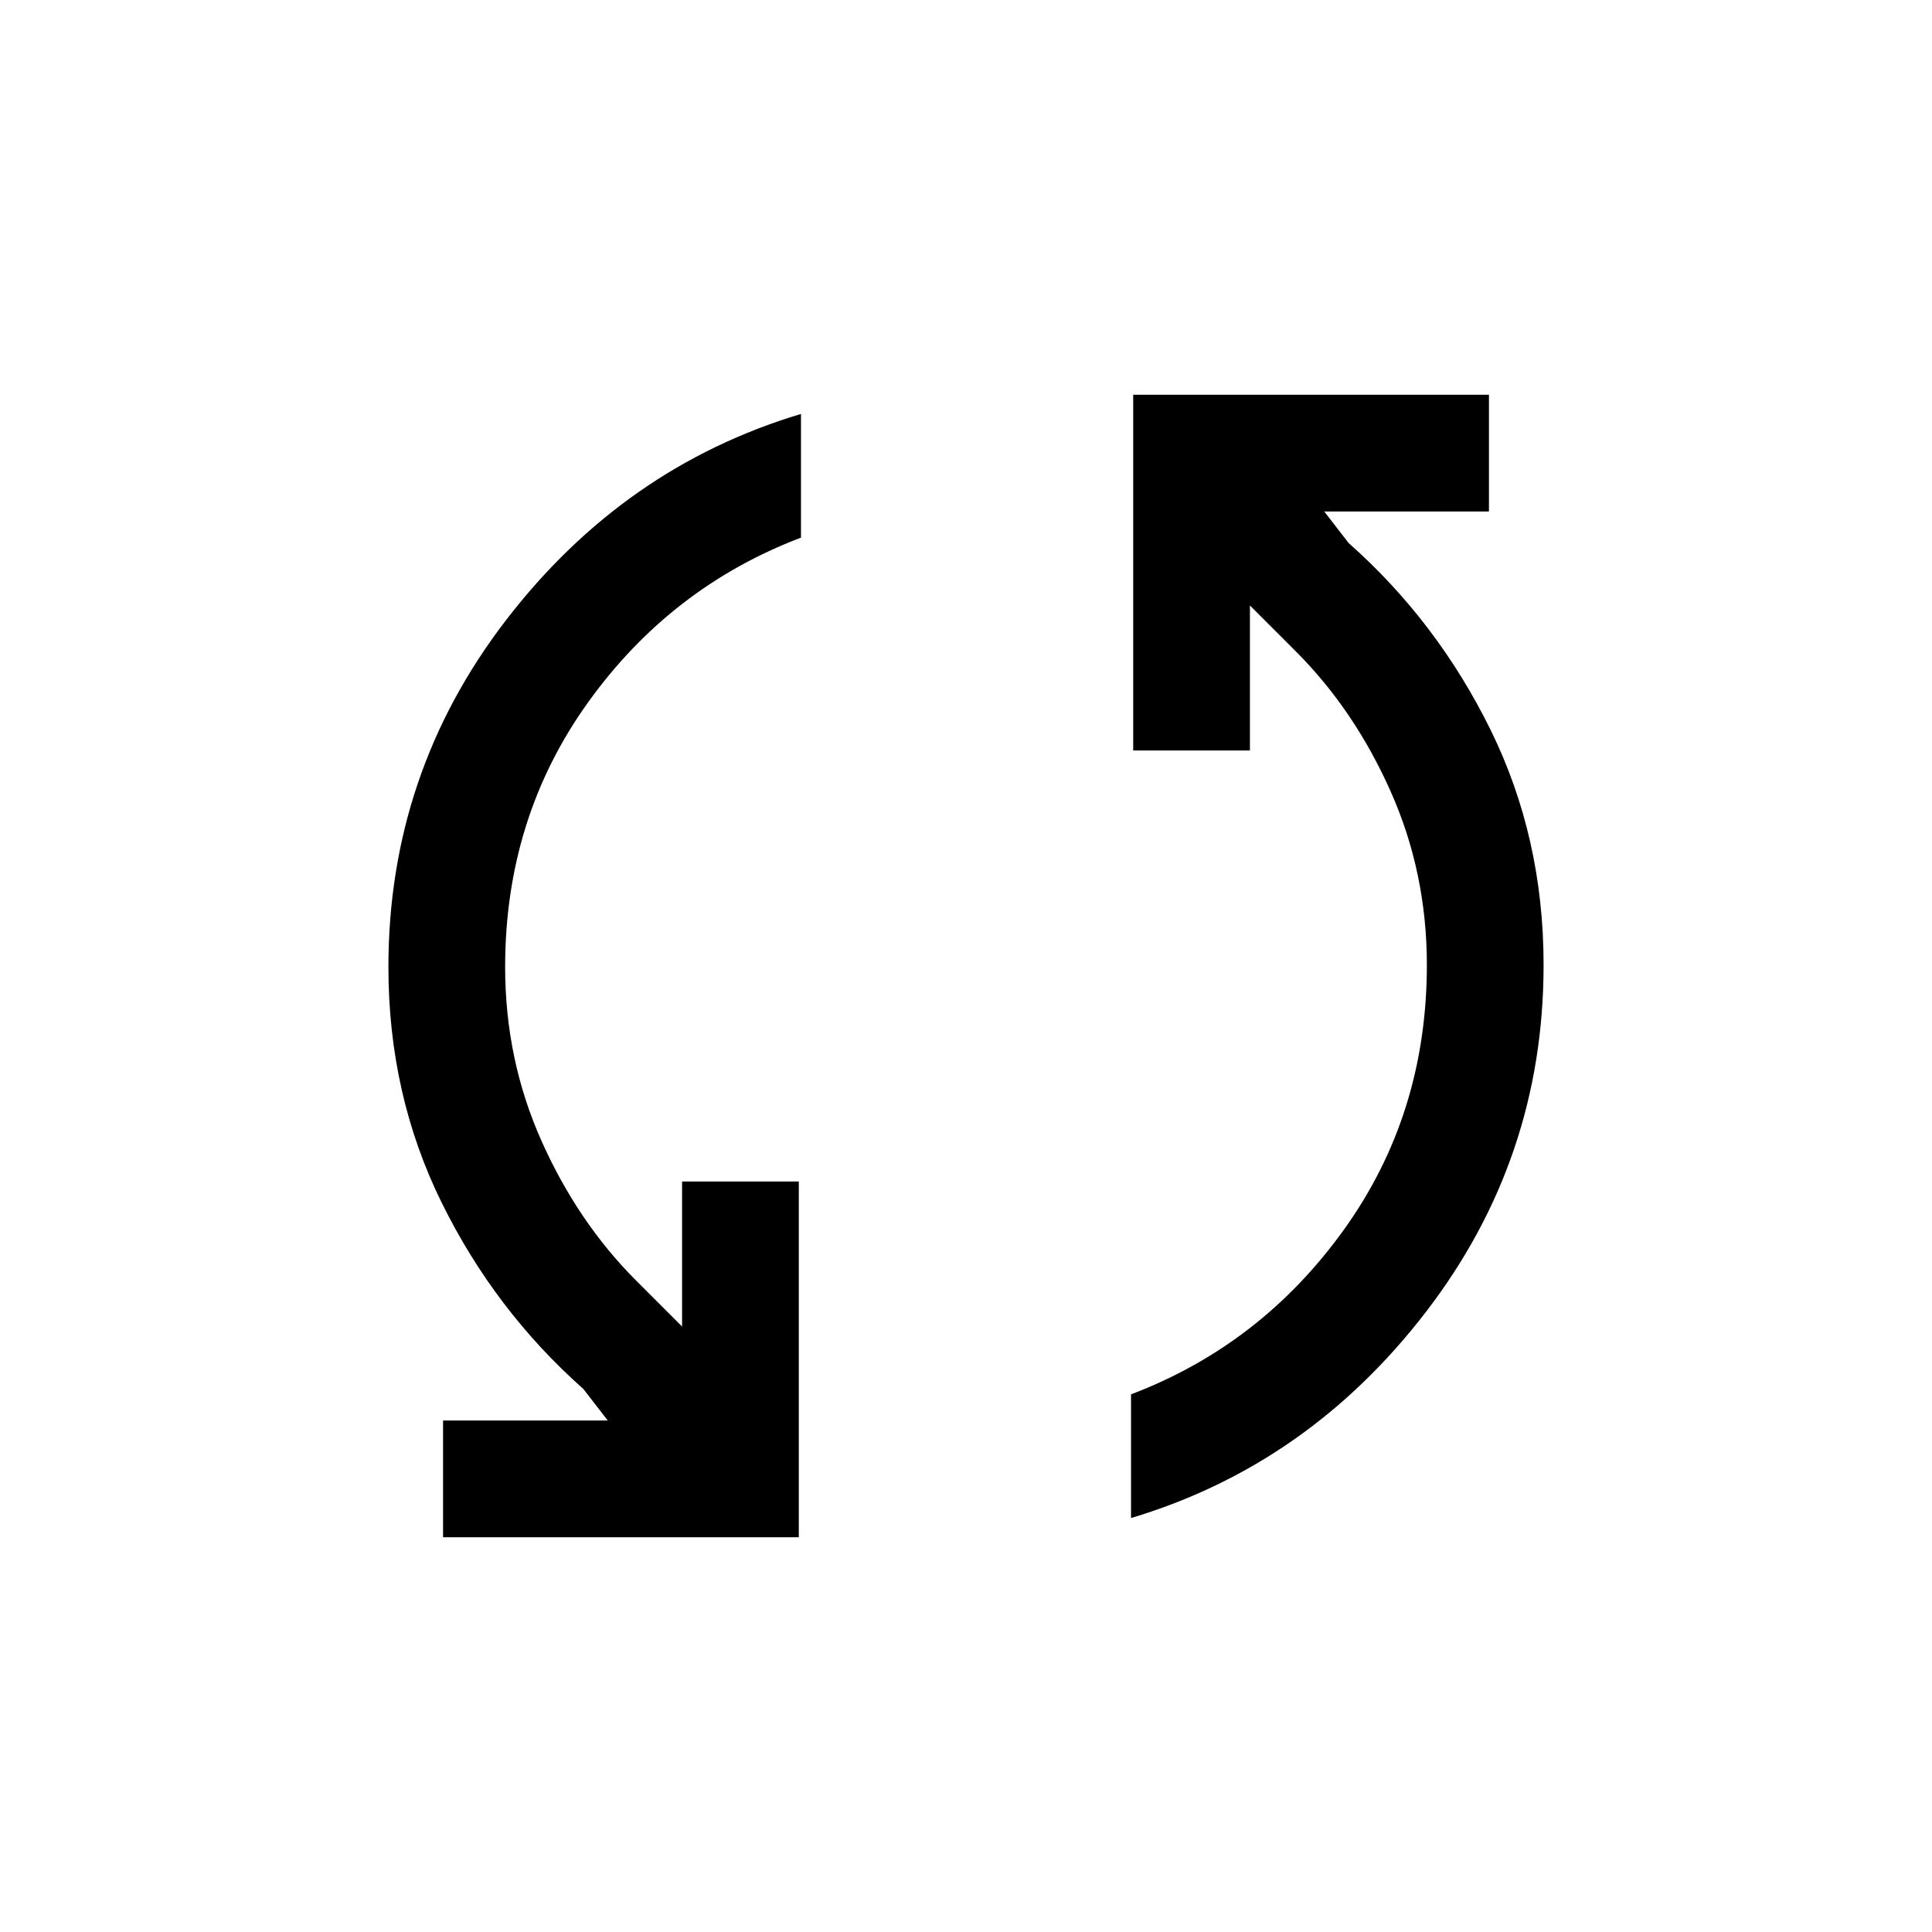 <svg xmlns="http://www.w3.org/2000/svg" height="20" viewBox="0 -960 960 960" width="20"><path d="M220.15-196.15v-58H302l-12.15-15.7q-43.93-38.92-70.39-92.57Q193-416.08 193-479.46q0-96.39 58.46-172.42Q309.92-727.92 398-754.31v61.46q-64.77 24.62-105.88 81.97Q251-553.54 251-479.46q0 45.84 18.04 86.31 18.04 40.46 47.11 69.53l22.77 22.77v-72.07h58v176.77H220.15ZM562-205.69v-61.46q64.77-24.62 105.88-81.97Q709-406.46 709-480.54q0-45.84-18.04-86.31-18.04-40.46-47.11-69.53l-22.77-22.77v72.07h-58v-176.77h176.77v58H658l12.15 15.7q43.93 38.92 70.39 92.57Q767-543.92 767-480.54q0 96.39-58.46 172.42Q650.08-232.08 562-205.69Z"/></svg>